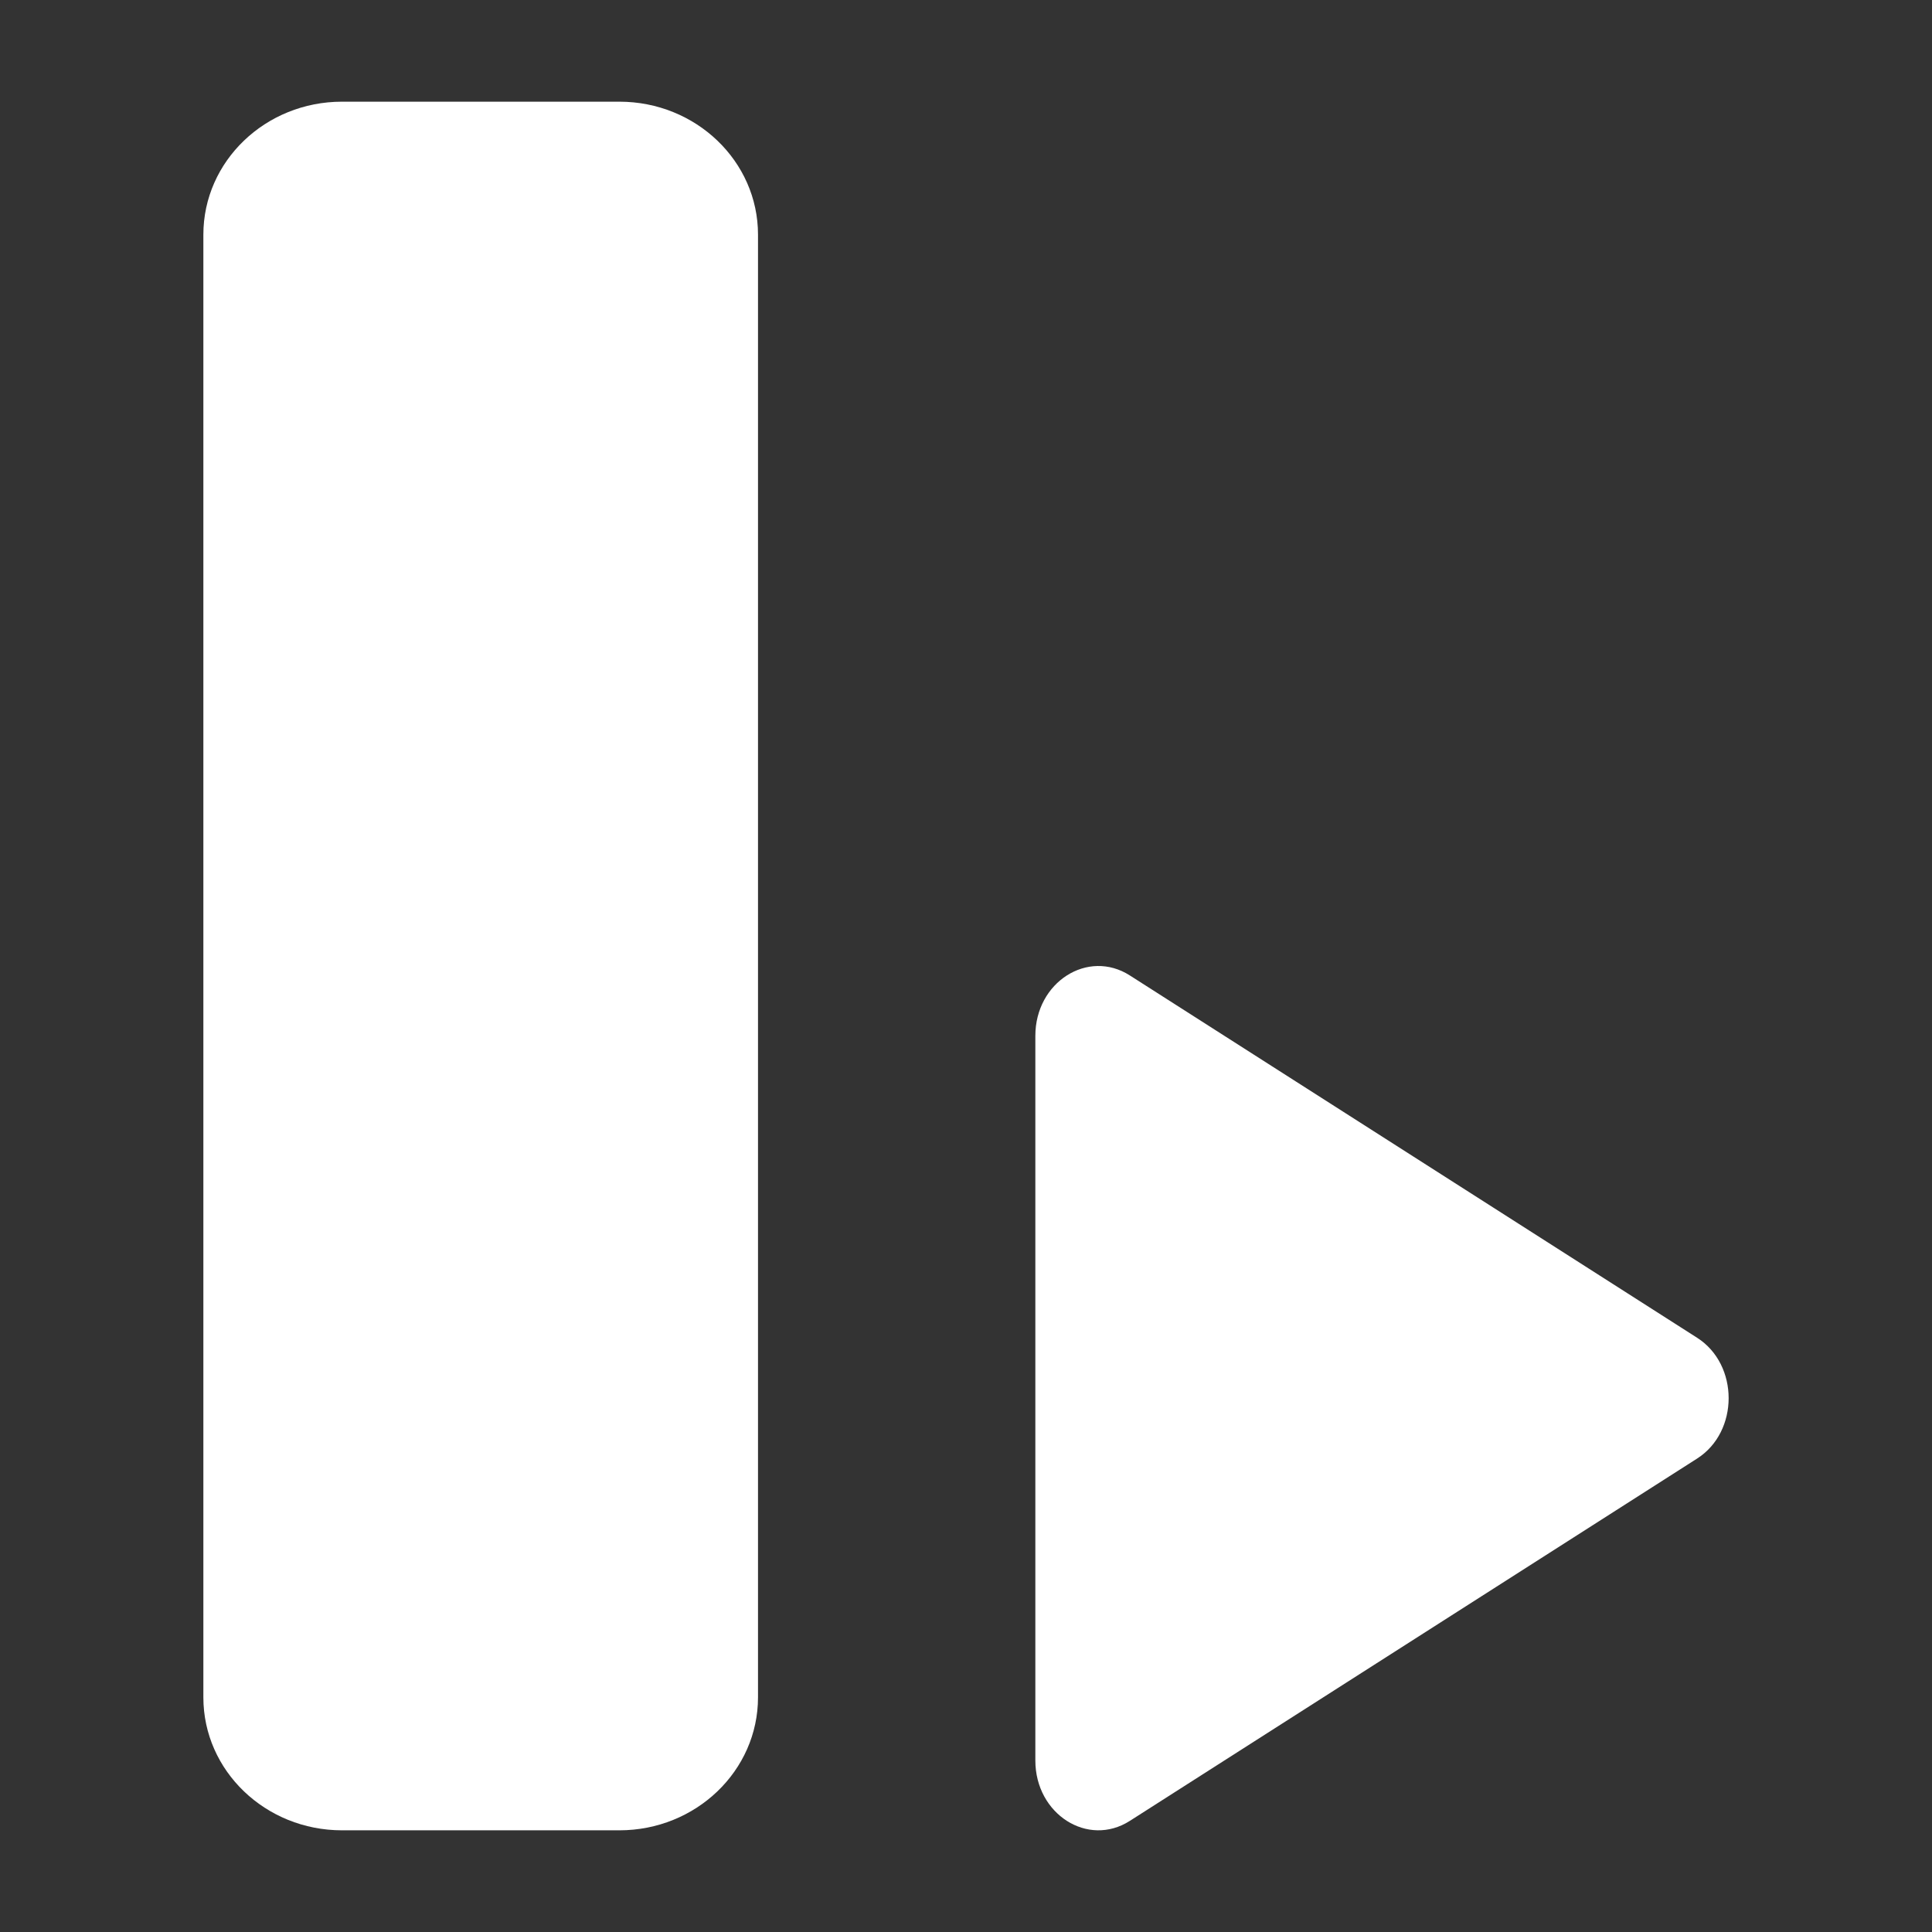 <svg width="38" height="38" viewBox="0 0 38 38" fill="none" xmlns="http://www.w3.org/2000/svg">
<rect x="0" y="0" width="38" height="38" fill="#333333" stroke="none"/>
<path d="M4 4.615C4 3.171 5.221 2 6.727 2H12.182C13.688 2 14.909 3.171 14.909 4.615V33.385C14.909 34.829 13.688 36 12.182 36H6.727C5.221 36 4 34.829 4 33.385V4.615Z" fill="white"/>
<path d="M33.38 26.312C34.207 26.84 34.207 28.16 33.38 28.688L22.223 35.814C21.397 36.342 20.364 35.682 20.364 34.627V20.373C20.364 19.318 21.397 18.658 22.223 19.186L33.38 26.312Z" fill="white"/>
</svg>
